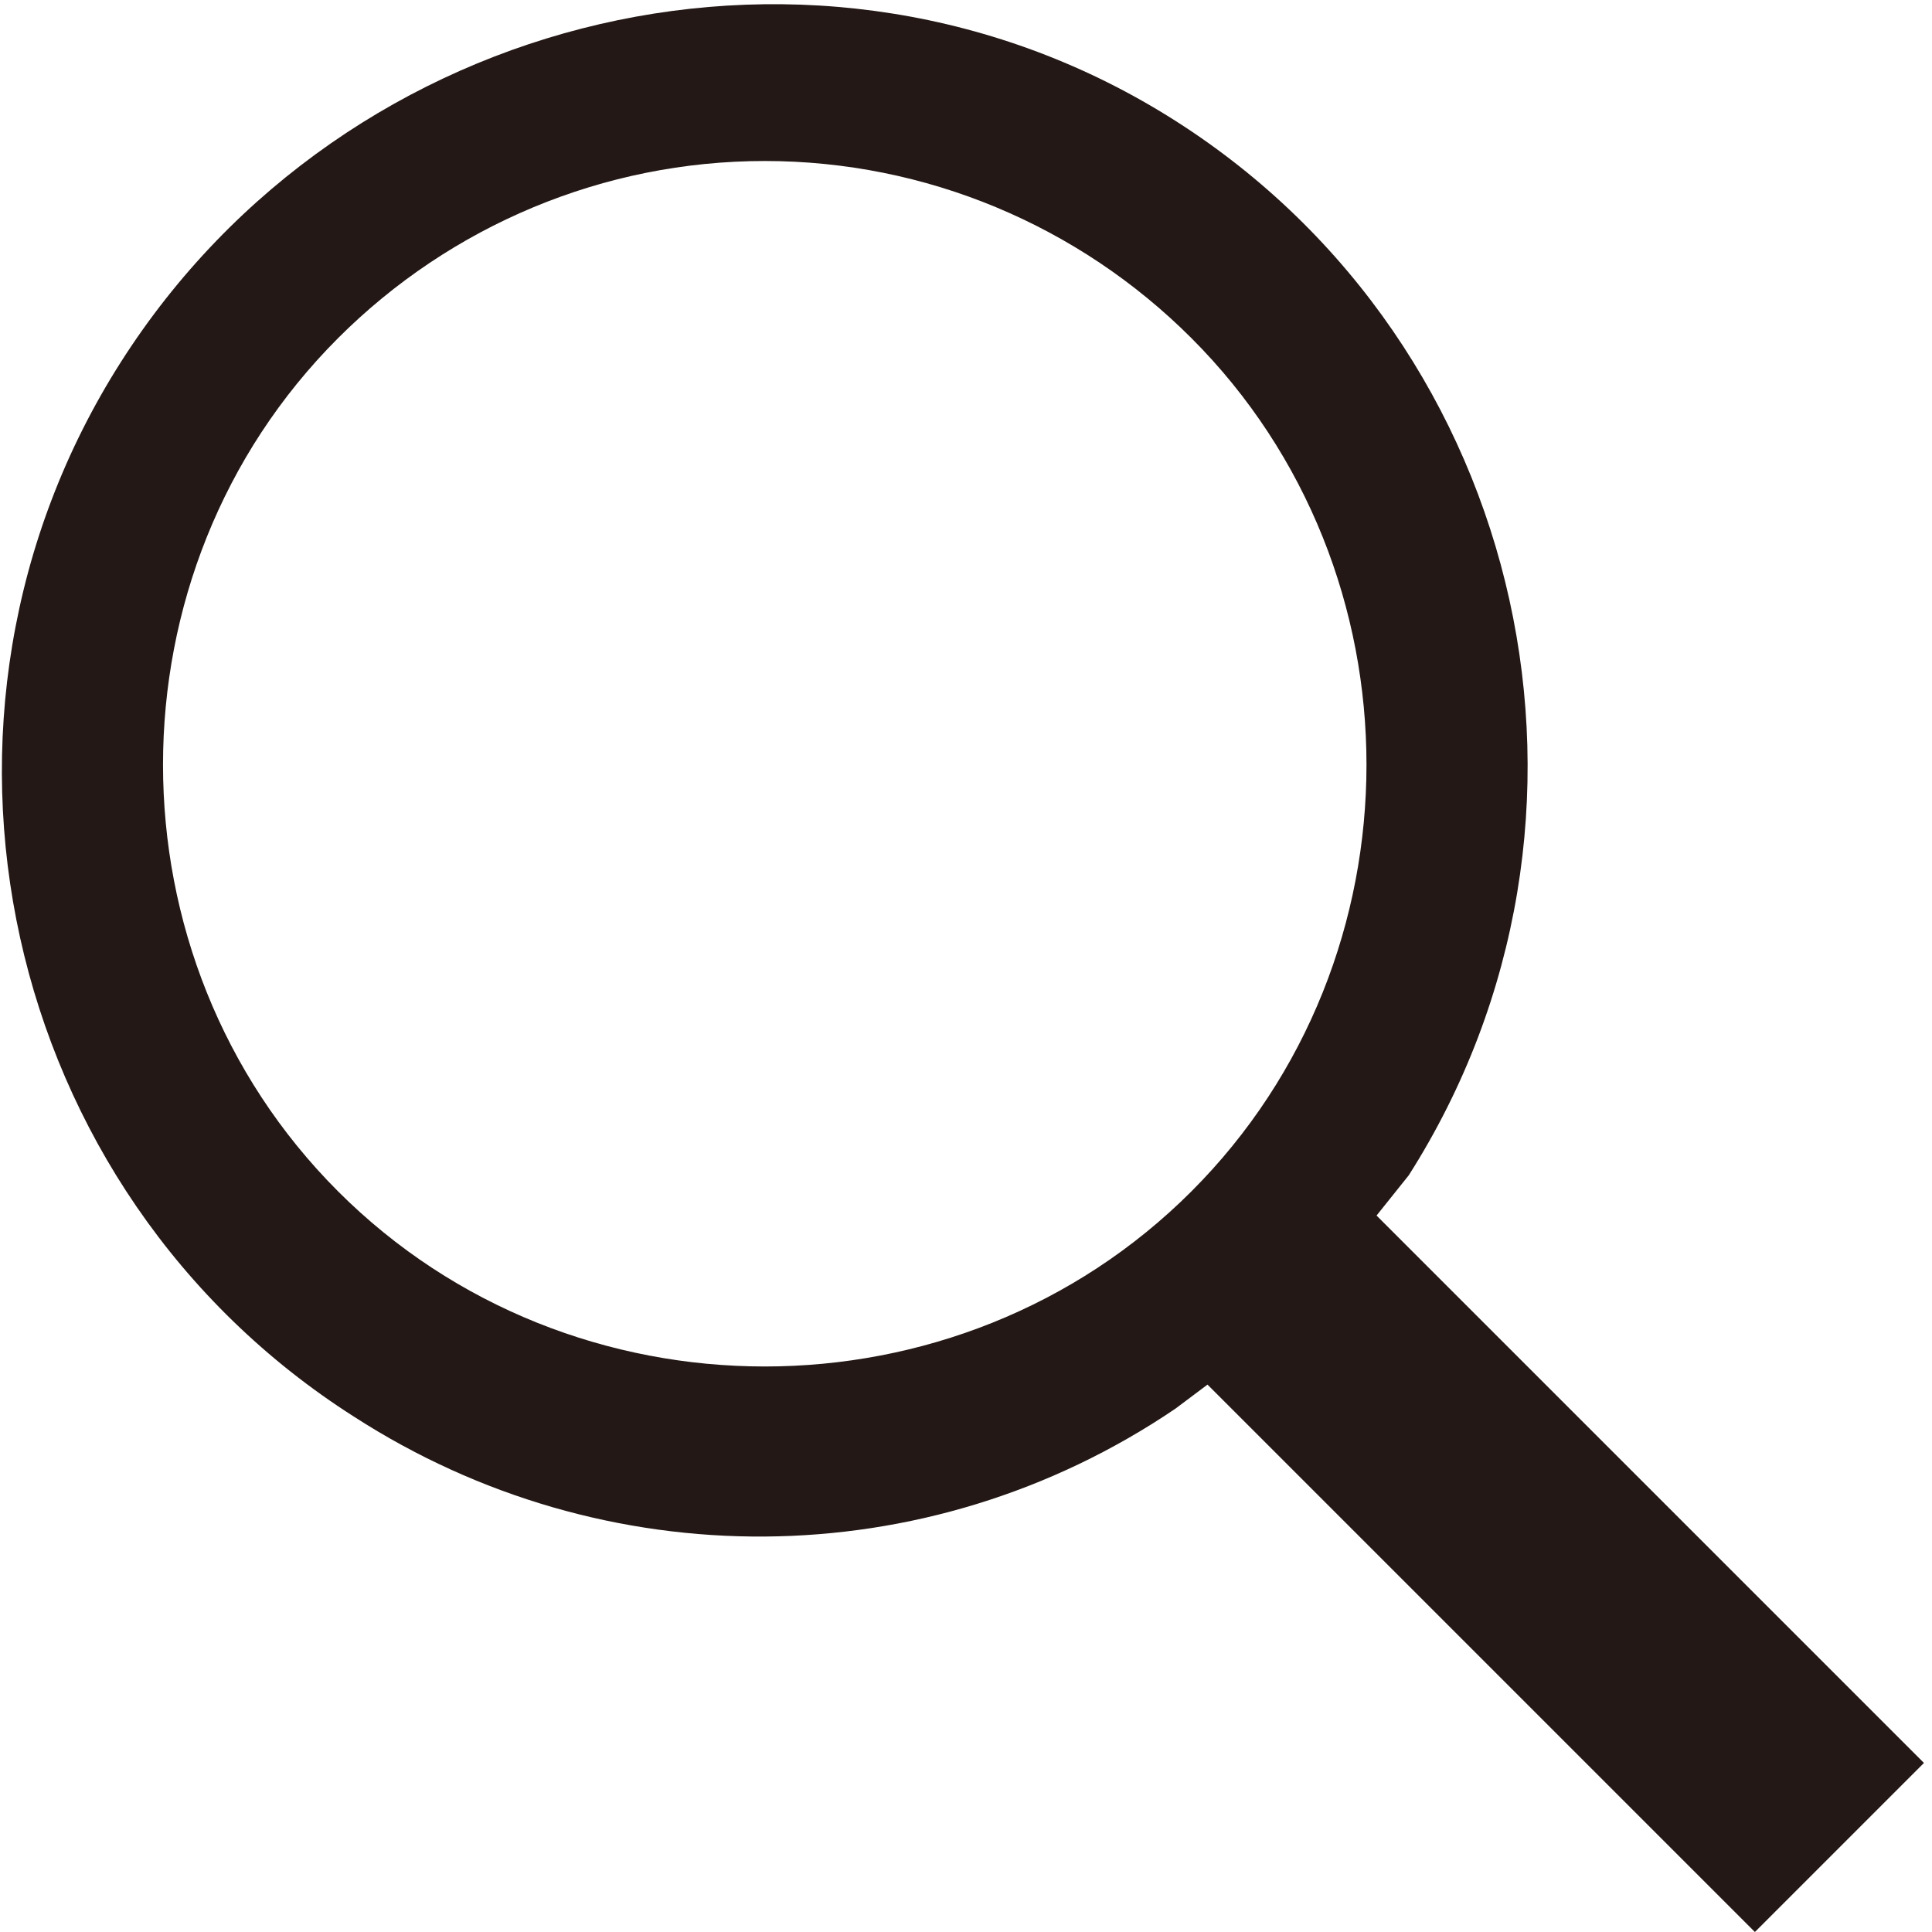 <?xml version="1.0" encoding="utf-8"?>
<!-- Generator: Adobe Illustrator 23.0.6, SVG Export Plug-In . SVG Version: 6.00 Build 0)  -->
<svg version="1.1" id="圖層_1" xmlns="http://www.w3.org/2000/svg" xmlns:xlink="http://www.w3.org/1999/xlink" x="0px" y="0px"
	 viewBox="0 0 24 24" style="enable-background:new 0 0 24 24;" xml:space="preserve">
<style type="text/css">
	.st0{fill:#231815;}
</style>
<path class="st0" d="M17.5,14.6c2.8-4.4,1.5-10.3-2.9-13.1C10.2-1.3,4.3,0.1,1.5,4.5C-1.3,8.9,0,14.8,4.4,17.6c3.1,2,7.1,2,10.2-0.1
	l0.4-0.3l6.8,6.8l2.1-2.1l-6.8-6.8L17.5,14.6z M14.8,4.2c2.9,2.9,2.9,7.7,0,10.6c-2.9,2.9-7.7,2.9-10.6,0c-2.9-2.9-2.9-7.7,0-10.6
	C5.6,2.8,7.5,2,9.5,2C11.5,2,13.4,2.8,14.8,4.2z"/>
</svg>
